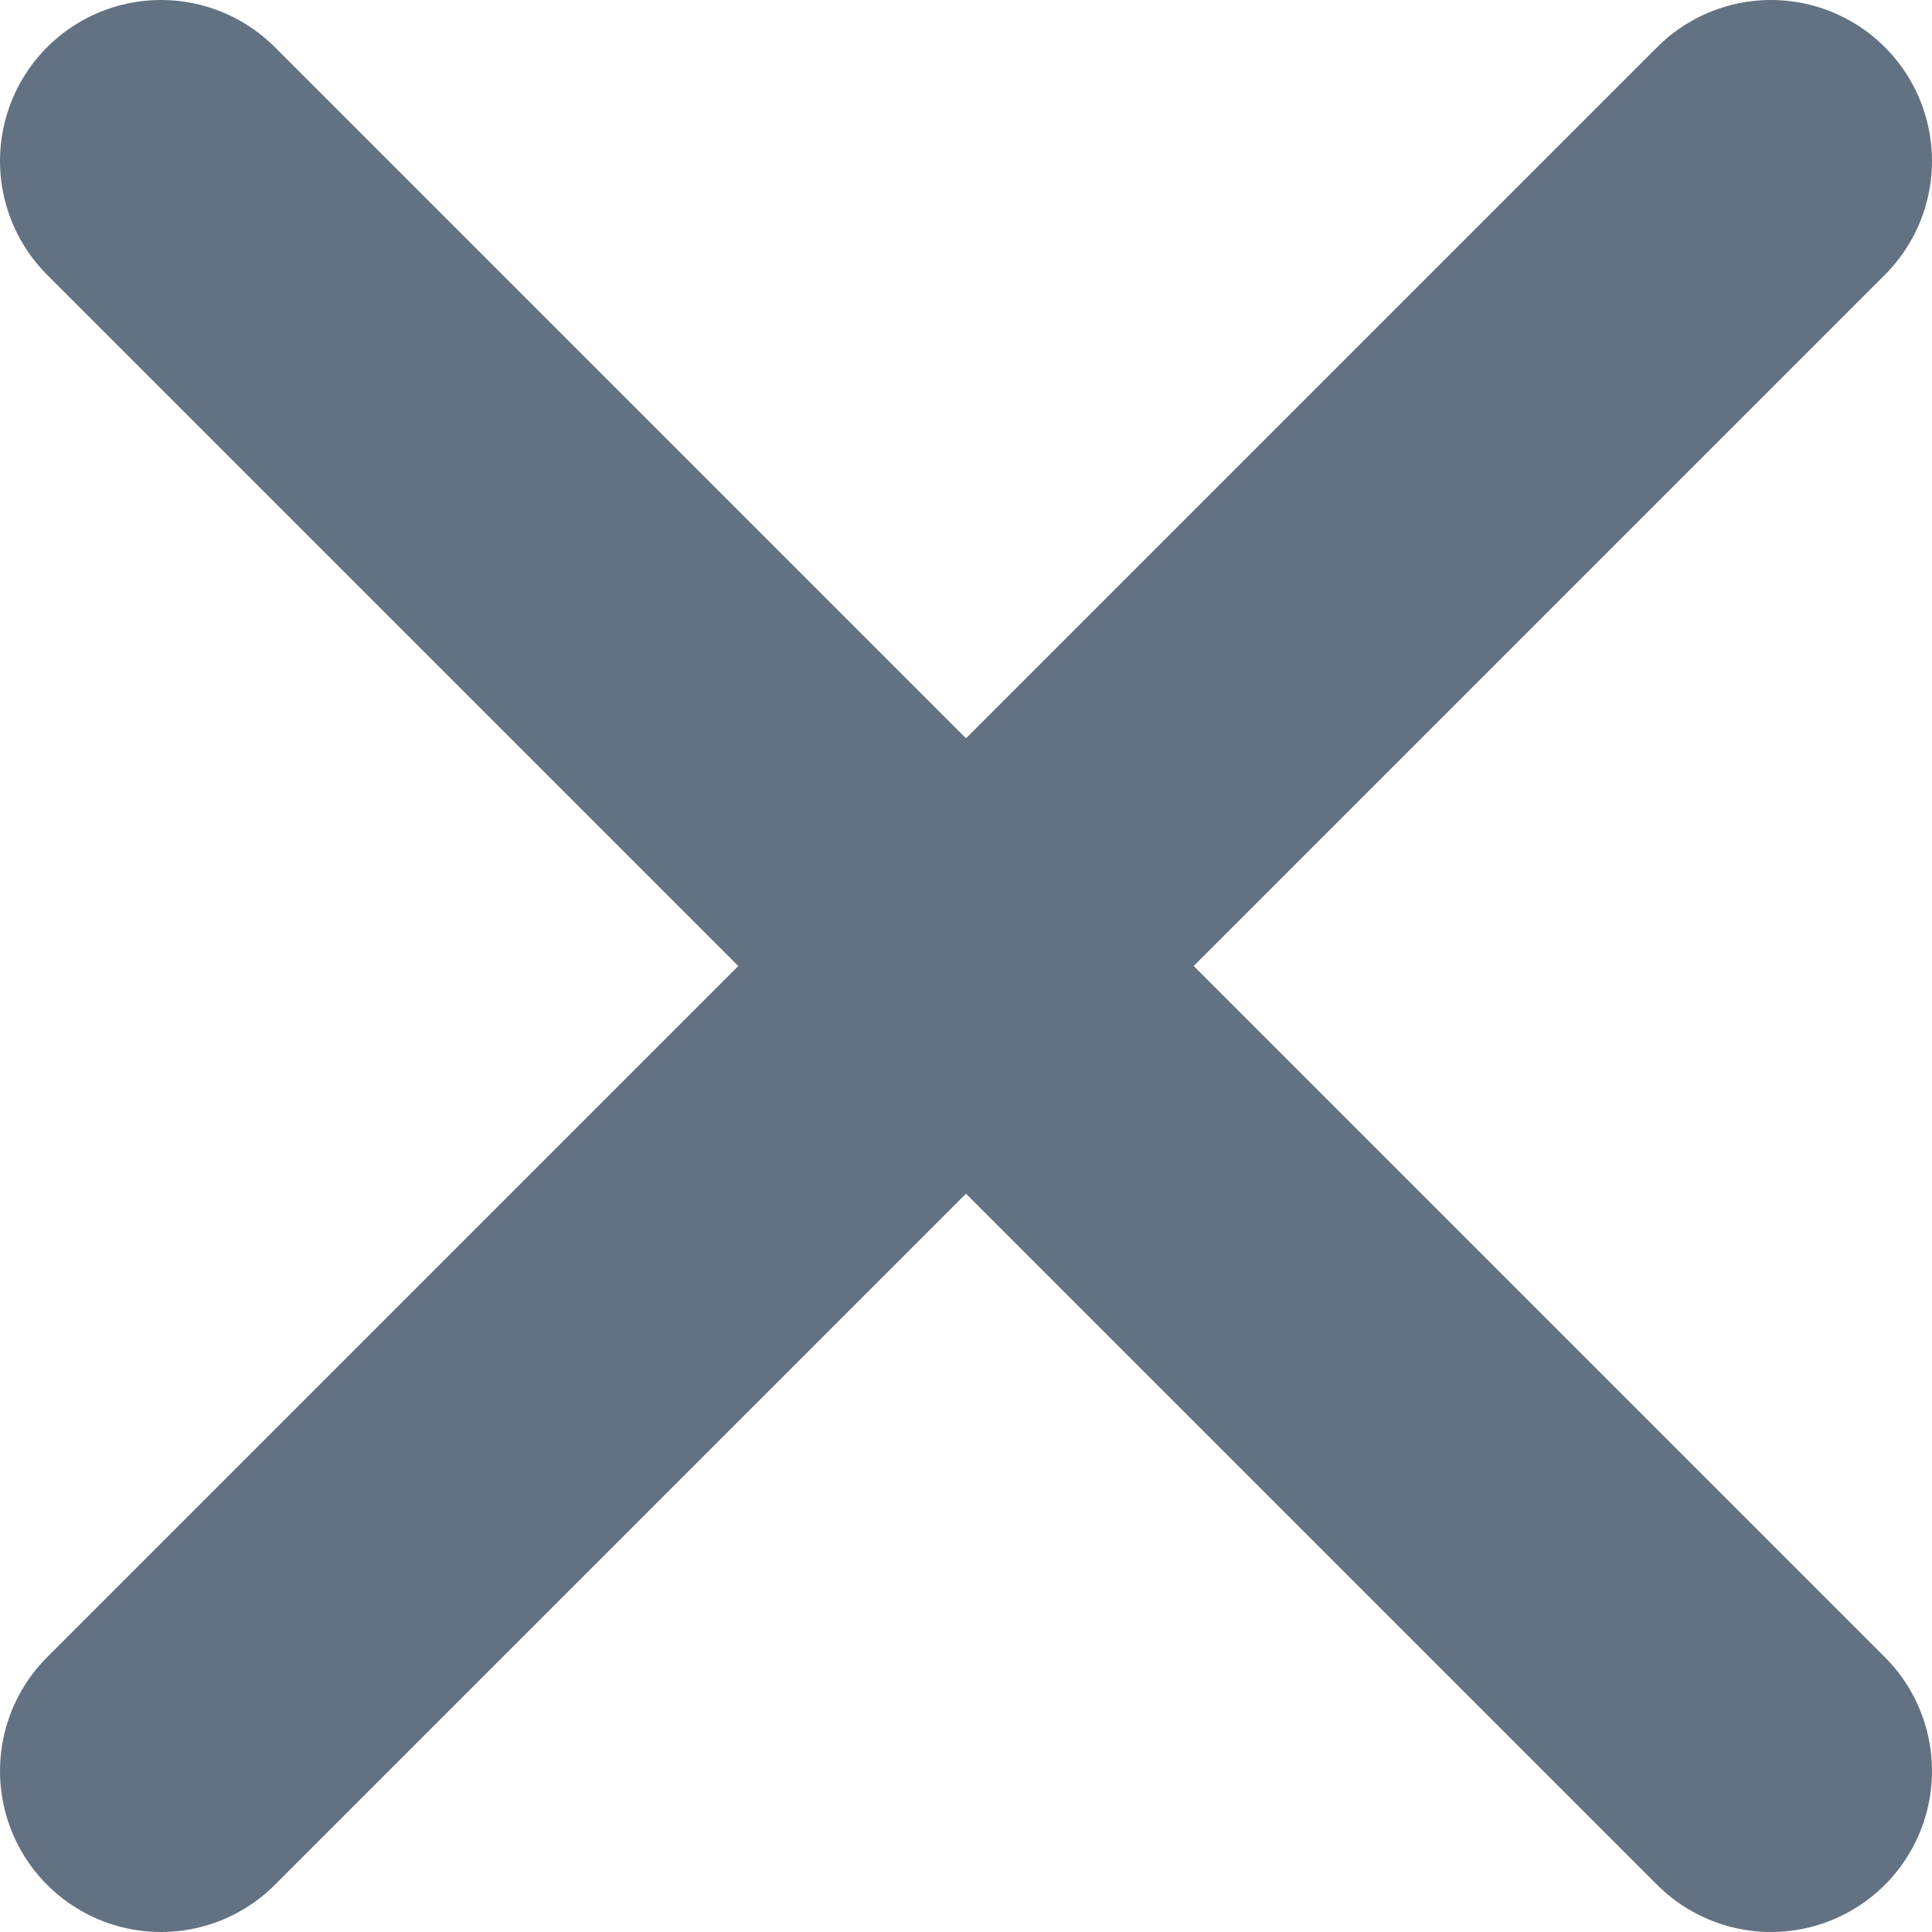 <svg width="12" height="12" viewBox="0 0 12 12" fill="none" xmlns="http://www.w3.org/2000/svg">
<path d="M1 1L11 11" stroke="#637282" stroke-width="2" stroke-linecap="round" stroke-linejoin="round"/>
<path d="M11 1L1 11" stroke="#637282" stroke-width="2" stroke-linecap="round" stroke-linejoin="round"/>
</svg>
